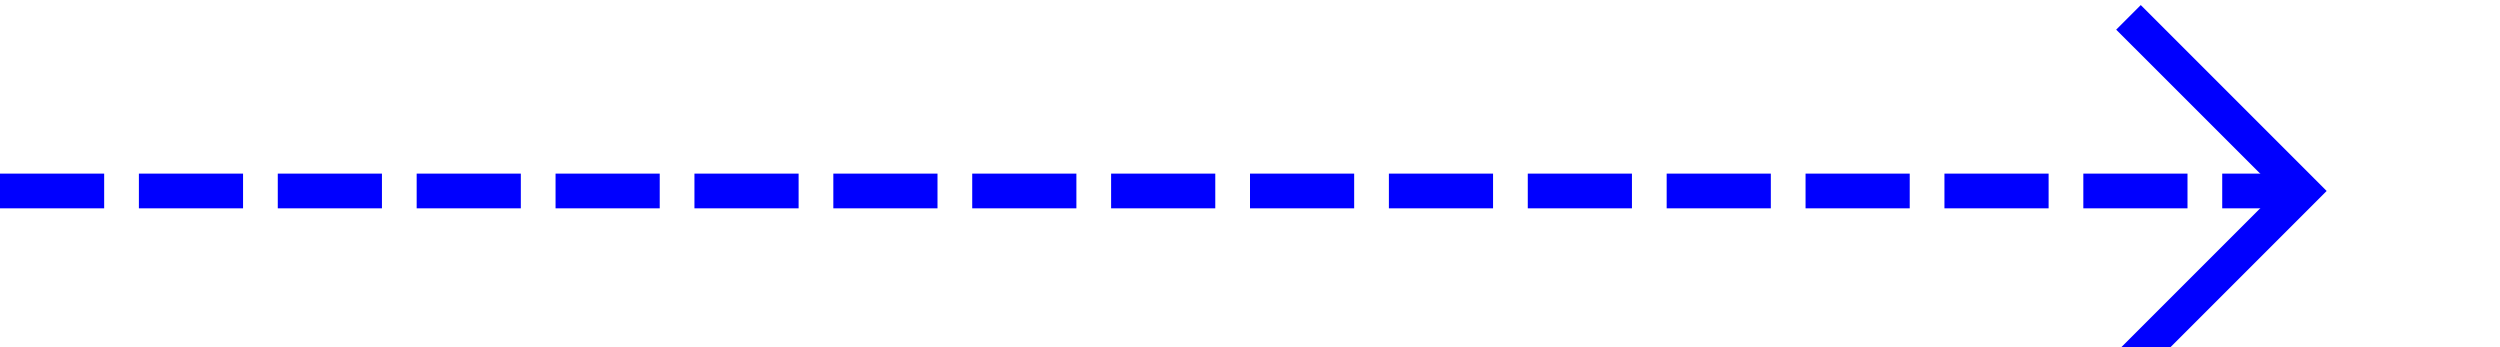 ﻿<?xml version="1.0" encoding="utf-8"?>
<svg version="1.1" xmlns:xlink="http://www.w3.org/1999/xlink" width="72px" height="10px" preserveAspectRatio="xMinYMid meet" viewBox="854 359  72 8" xmlns="http://www.w3.org/2000/svg">
  <path d="M 854 363.5  L 920 363.5  " stroke-width="1" stroke-dasharray="3,1" stroke="#0000ff" fill="none" />
  <path d="M 914.946 358.854  L 919.593 363.5  L 914.946 368.146  L 915.654 368.854  L 920.654 363.854  L 921.007 363.5  L 920.654 363.146  L 915.654 358.146  L 914.946 358.854  Z " fill-rule="nonzero" fill="#0000ff" stroke="none" />
</svg>